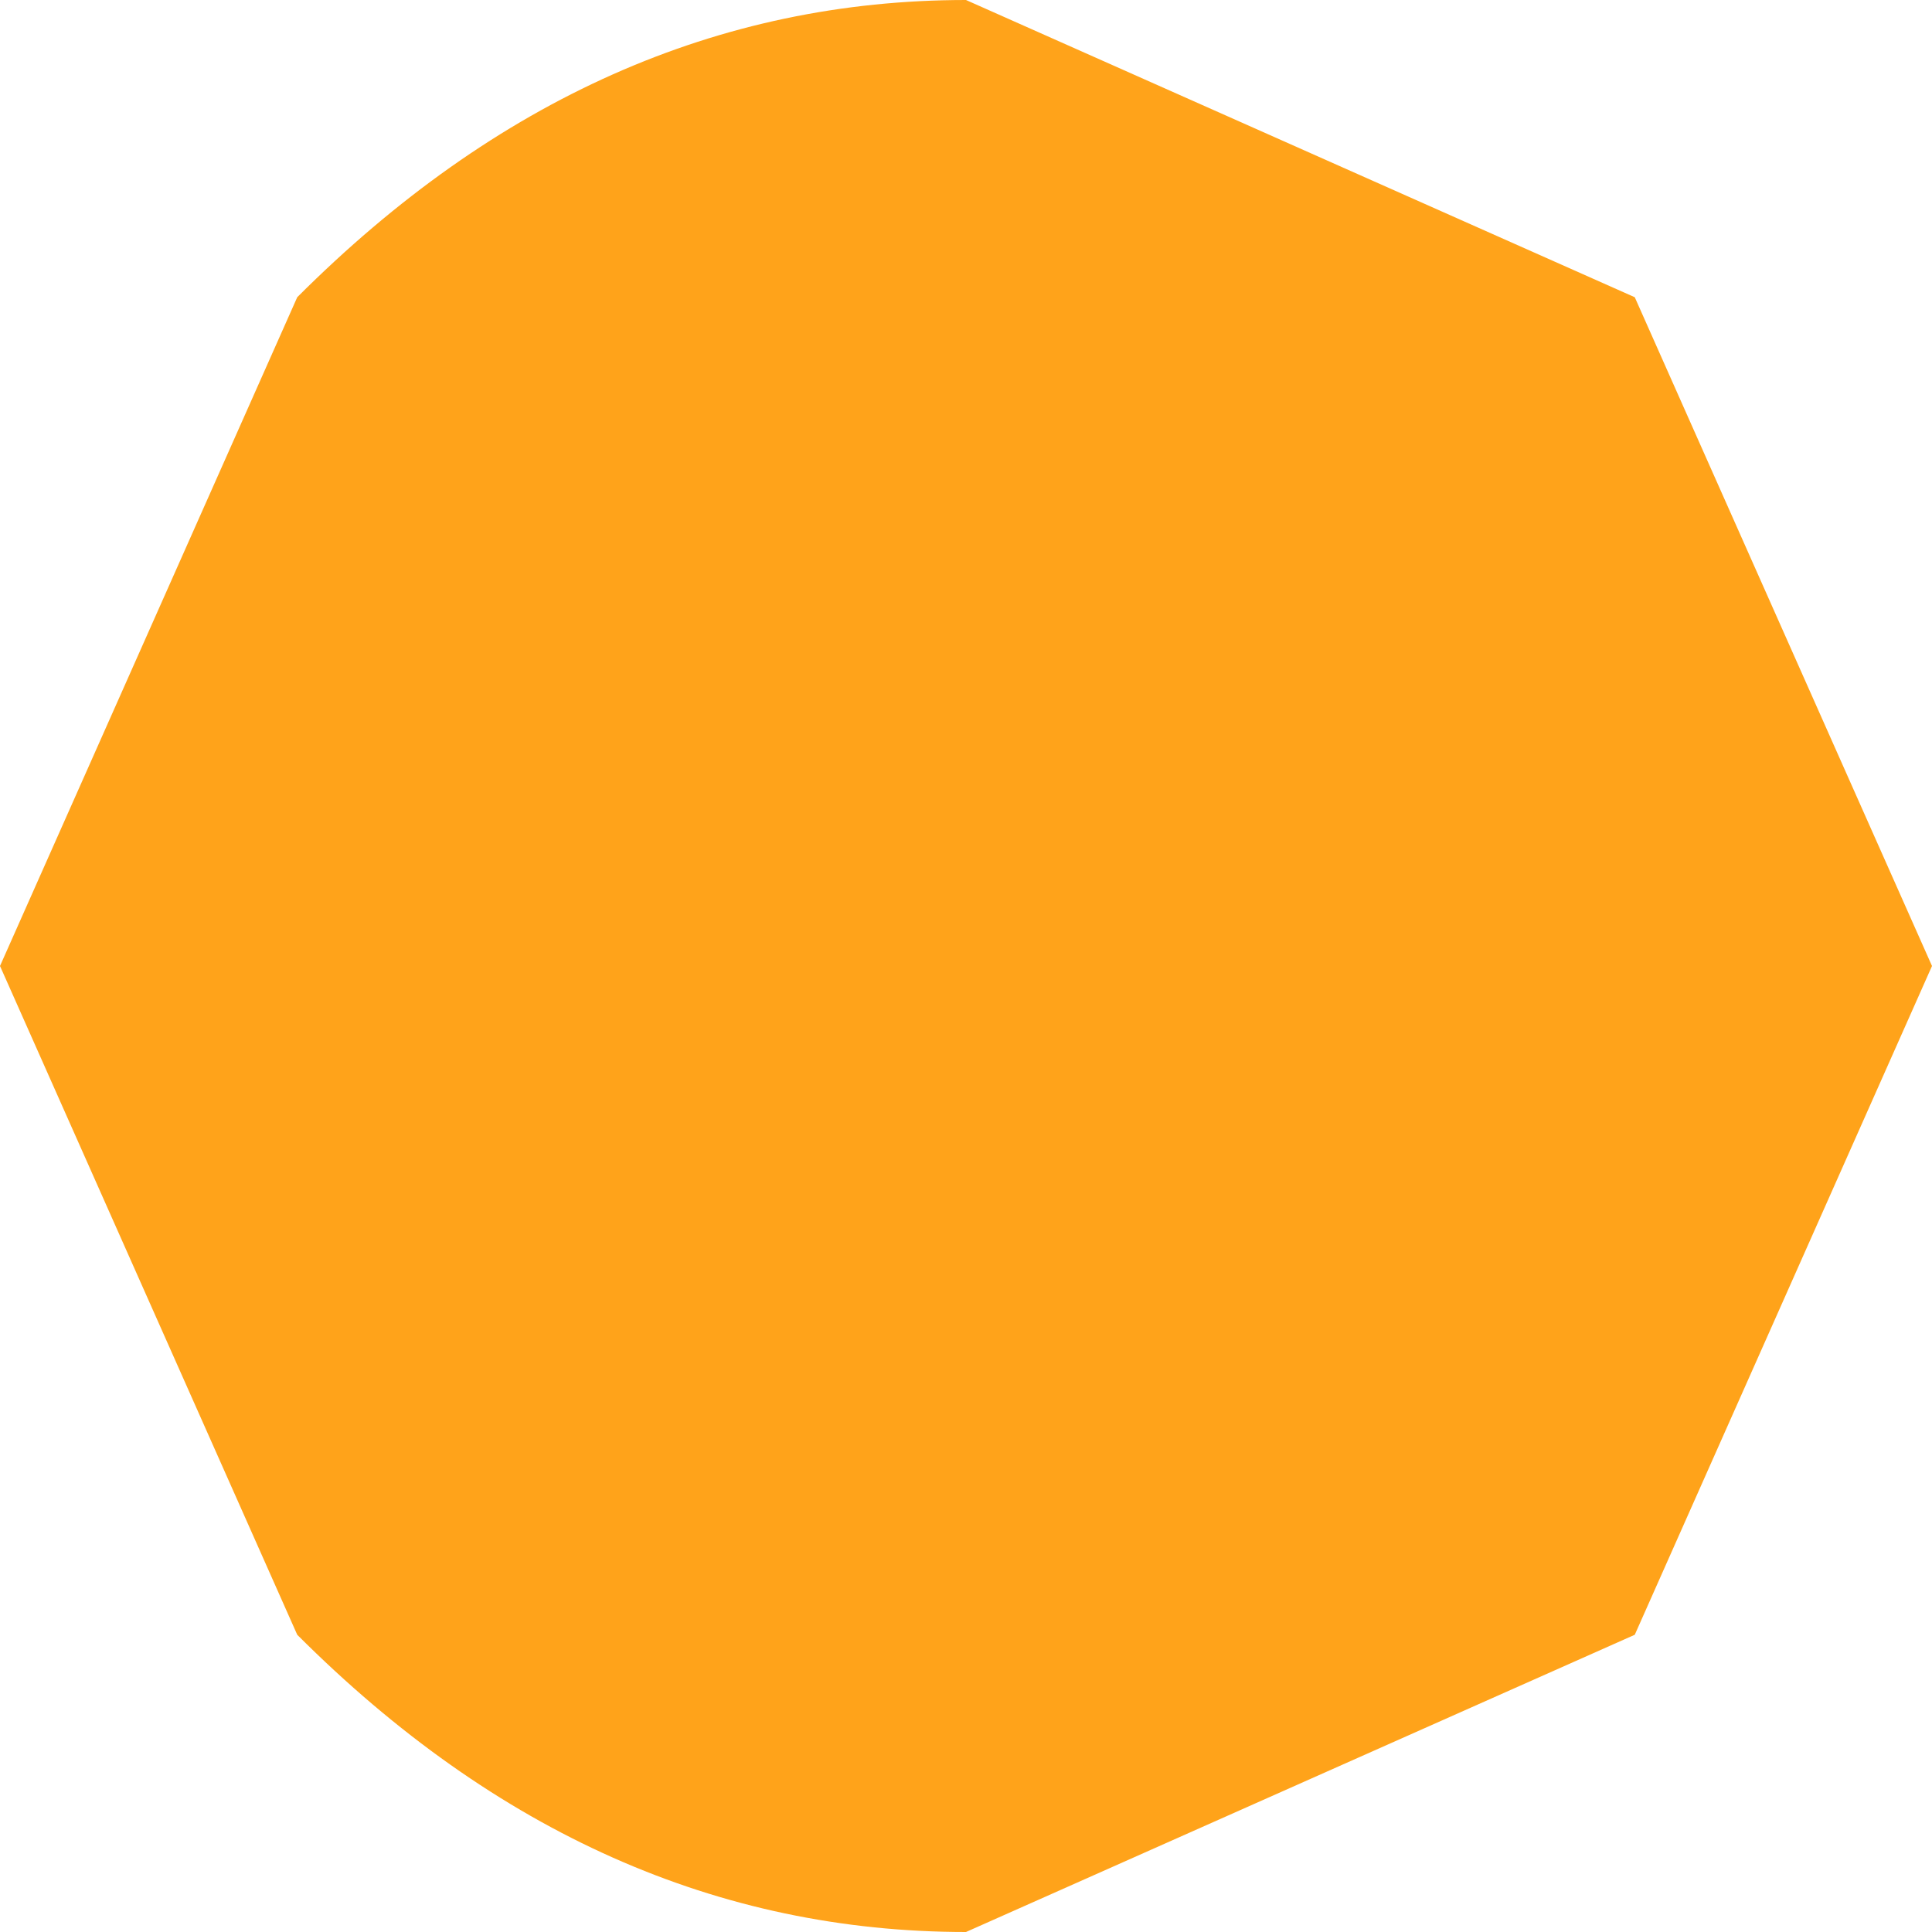 <?xml version="1.0" encoding="UTF-8" standalone="no"?>
<svg xmlns:xlink="http://www.w3.org/1999/xlink" height="1.3px" width="1.3px" xmlns="http://www.w3.org/2000/svg">
  <g transform="matrix(1.0, 0.0, 0.0, 1.0, 0.0, 0.0)">
    <path d="M1.1 1.1 L0.65 1.3 Q0.4 1.3 0.2 1.1 L0.0 0.65 0.2 0.2 Q0.4 0.0 0.65 0.0 L1.1 0.2 1.3 0.65 1.1 1.1" fill="#ffa31a" fill-rule="evenodd" stroke="none"/>
  </g>
</svg>
